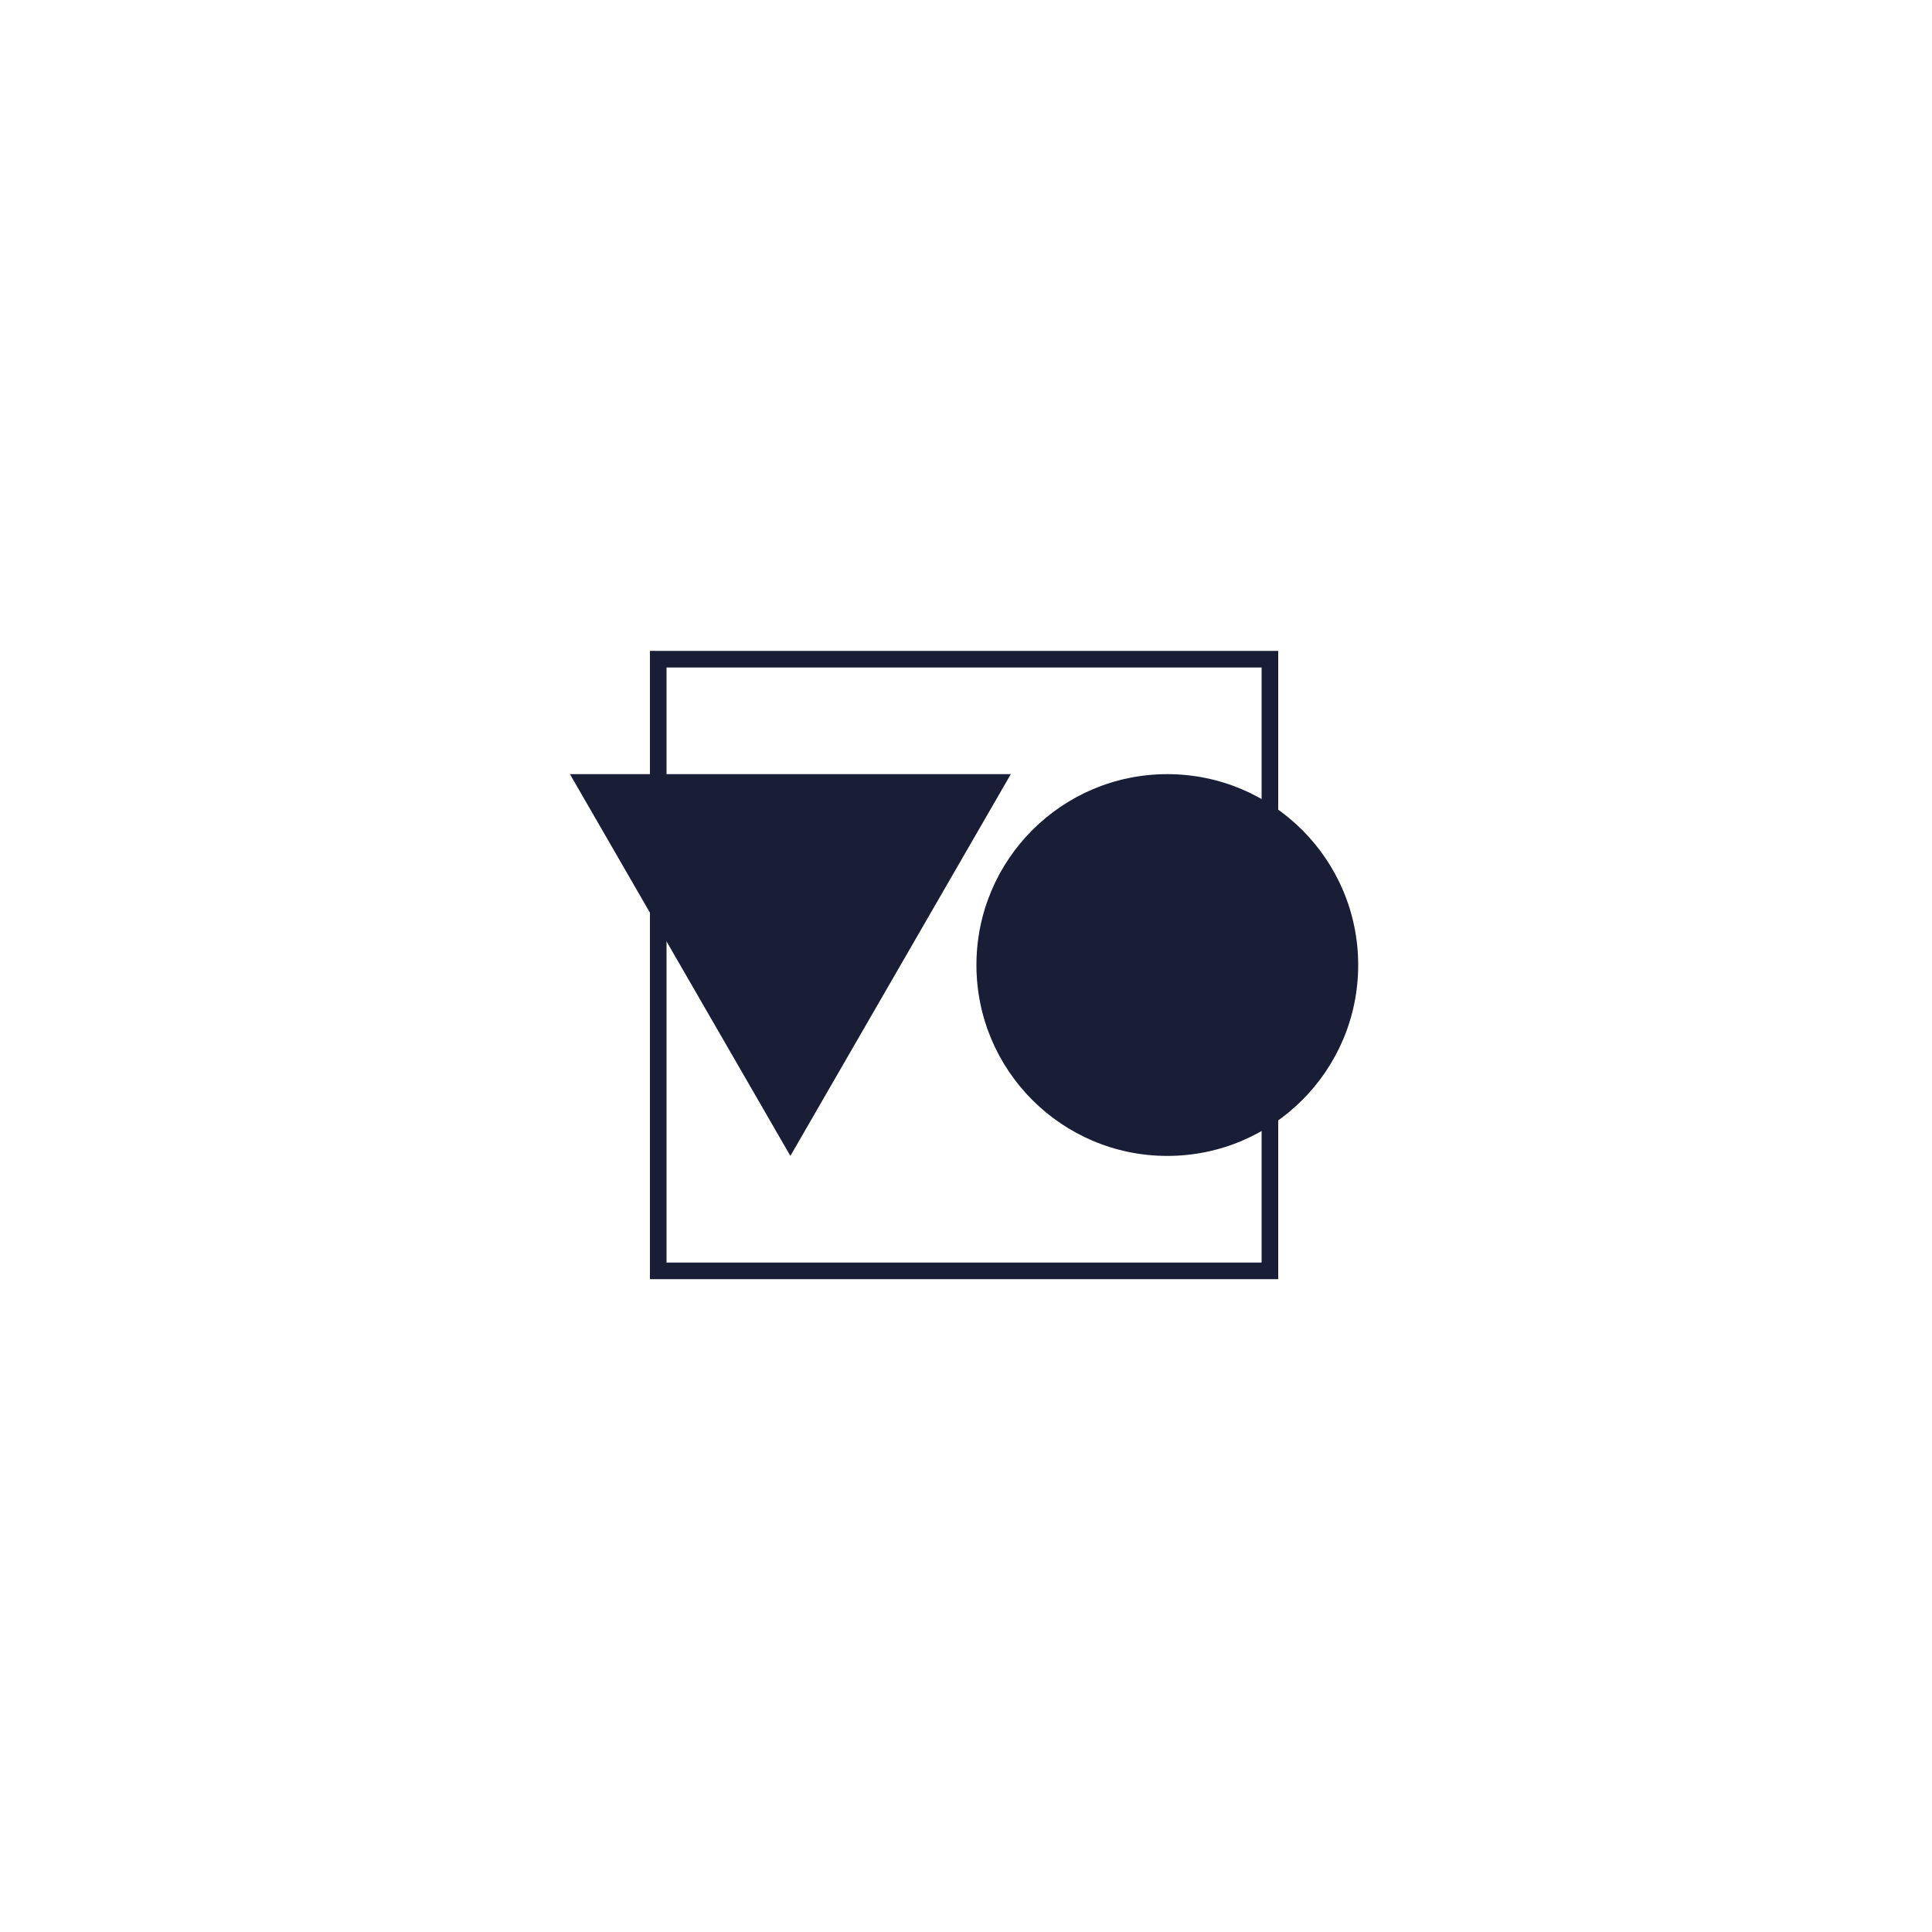 <?xml version="1.0" encoding="utf-8"?>
<!-- Generator: Adobe Illustrator 25.2.3, SVG Export Plug-In . SVG Version: 6.00 Build 0)  -->
<svg version="1.1" id="Layer_1" xmlns="http://www.w3.org/2000/svg" xmlns:xlink="http://www.w3.org/1999/xlink" x="0px" y="0px"
	 viewBox="0 0 1000 1000" style="enable-background:new 0 0 1000 1000;" xml:space="preserve">
<style type="text/css">
	.st0{fill:#1A1D36;}
</style>
<g>
	<path class="st0" d="M661.6,662.1H336.4V336.9h325.2V662.1z M345,653.5h308v-308H345V653.5z"/>
	<g>
		<polygon class="st0" points="409.1,598.3 523.2,400.7 295,400.7 		"/>
		<circle class="st0" cx="604.2" cy="499.5" r="98.8"/>
	</g>
</g>
</svg>
